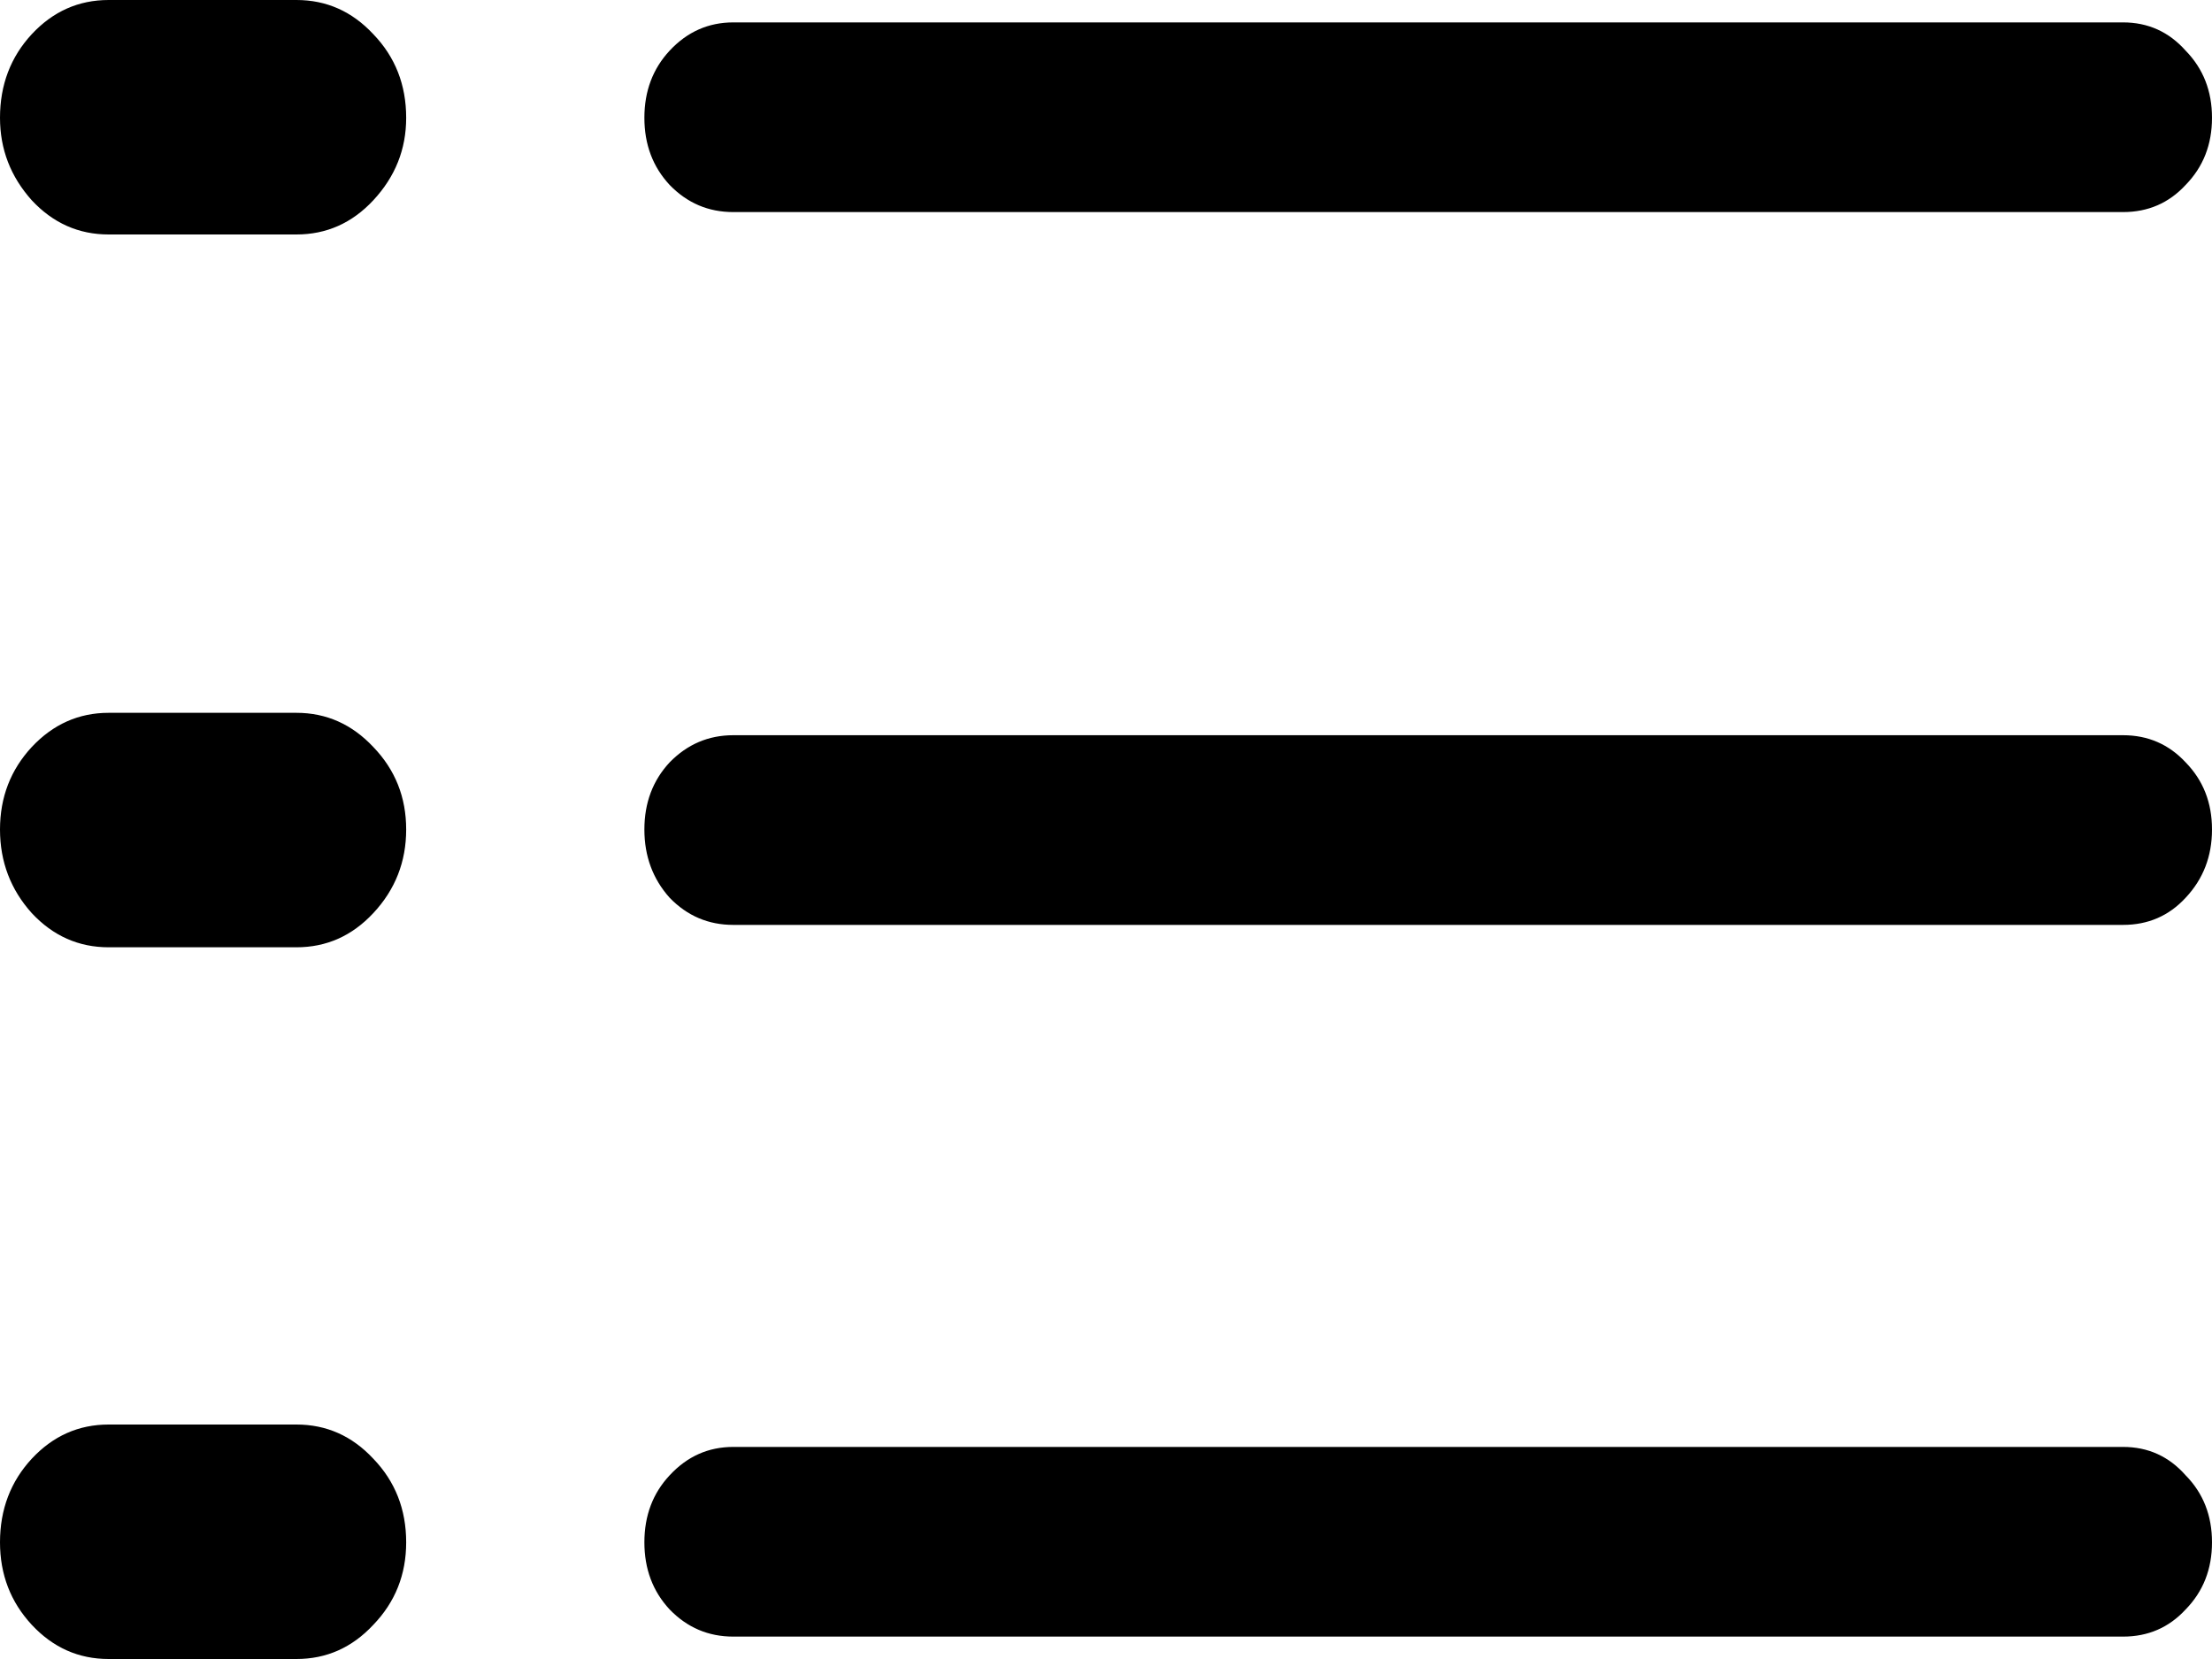 <svg
	color="rgb(0, 0, 0)"
	viewBox="0 0 16 12"
	fill="none"
	xmlns="http://www.w3.org/2000/svg"
>
	<path
		d="M5.304 1.534H15.357C15.537 1.534 15.688 1.469 15.809 1.338C15.937 1.207 16 1.045 16 0.852C16 0.659 15.937 0.497 15.809 0.366C15.688 0.23 15.537 0.162 15.357 0.162H5.304C5.124 0.162 4.971 0.23 4.844 0.366C4.722 0.497 4.661 0.659 4.661 0.852C4.661 1.045 4.722 1.207 4.844 1.338C4.971 1.469 5.124 1.534 5.304 1.534ZM5.304 6.69H15.357C15.537 6.69 15.688 6.625 15.809 6.494C15.937 6.358 16 6.193 16 6C16 5.807 15.937 5.645 15.809 5.514C15.688 5.384 15.537 5.318 15.357 5.318H5.304C5.124 5.318 4.971 5.384 4.844 5.514C4.722 5.645 4.661 5.807 4.661 6C4.661 6.193 4.722 6.358 4.844 6.494C4.971 6.625 5.124 6.69 5.304 6.69ZM5.304 11.838H15.357C15.537 11.838 15.688 11.773 15.809 11.642C15.937 11.511 16 11.349 16 11.156C16 10.963 15.937 10.801 15.809 10.671C15.688 10.534 15.537 10.466 15.357 10.466H5.304C5.124 10.466 4.971 10.534 4.844 10.671C4.722 10.801 4.661 10.963 4.661 11.156C4.661 11.349 4.722 11.511 4.844 11.642C4.971 11.773 5.124 11.838 5.304 11.838ZM0.786 1.696H2.144C2.361 1.696 2.546 1.614 2.7 1.449C2.859 1.278 2.938 1.08 2.938 0.852C2.938 0.614 2.859 0.412 2.7 0.247C2.546 0.082 2.361 0 2.144 0H0.786C0.569 0 0.384 0.082 0.23 0.247C0.077 0.412 0 0.614 0 0.852C0 1.08 0.077 1.278 0.23 1.449C0.384 1.614 0.569 1.696 0.786 1.696ZM0.786 6.852H2.144C2.361 6.852 2.546 6.77 2.7 6.605C2.859 6.435 2.938 6.233 2.938 6C2.938 5.767 2.859 5.568 2.7 5.403C2.546 5.239 2.361 5.156 2.144 5.156H0.786C0.569 5.156 0.384 5.239 0.23 5.403C0.077 5.568 0 5.767 0 6C0 6.233 0.077 6.435 0.23 6.605C0.384 6.77 0.569 6.852 0.786 6.852ZM0.786 12H2.144C2.361 12 2.546 11.918 2.7 11.753C2.859 11.588 2.938 11.389 2.938 11.156C2.938 10.918 2.859 10.716 2.7 10.551C2.546 10.386 2.361 10.304 2.144 10.304H0.786C0.569 10.304 0.384 10.386 0.23 10.551C0.077 10.716 0 10.918 0 11.156C0 11.389 0.077 11.588 0.23 11.753C0.384 11.918 0.569 12 0.786 12Z"
		fill="currentColor"
	/>
</svg>
